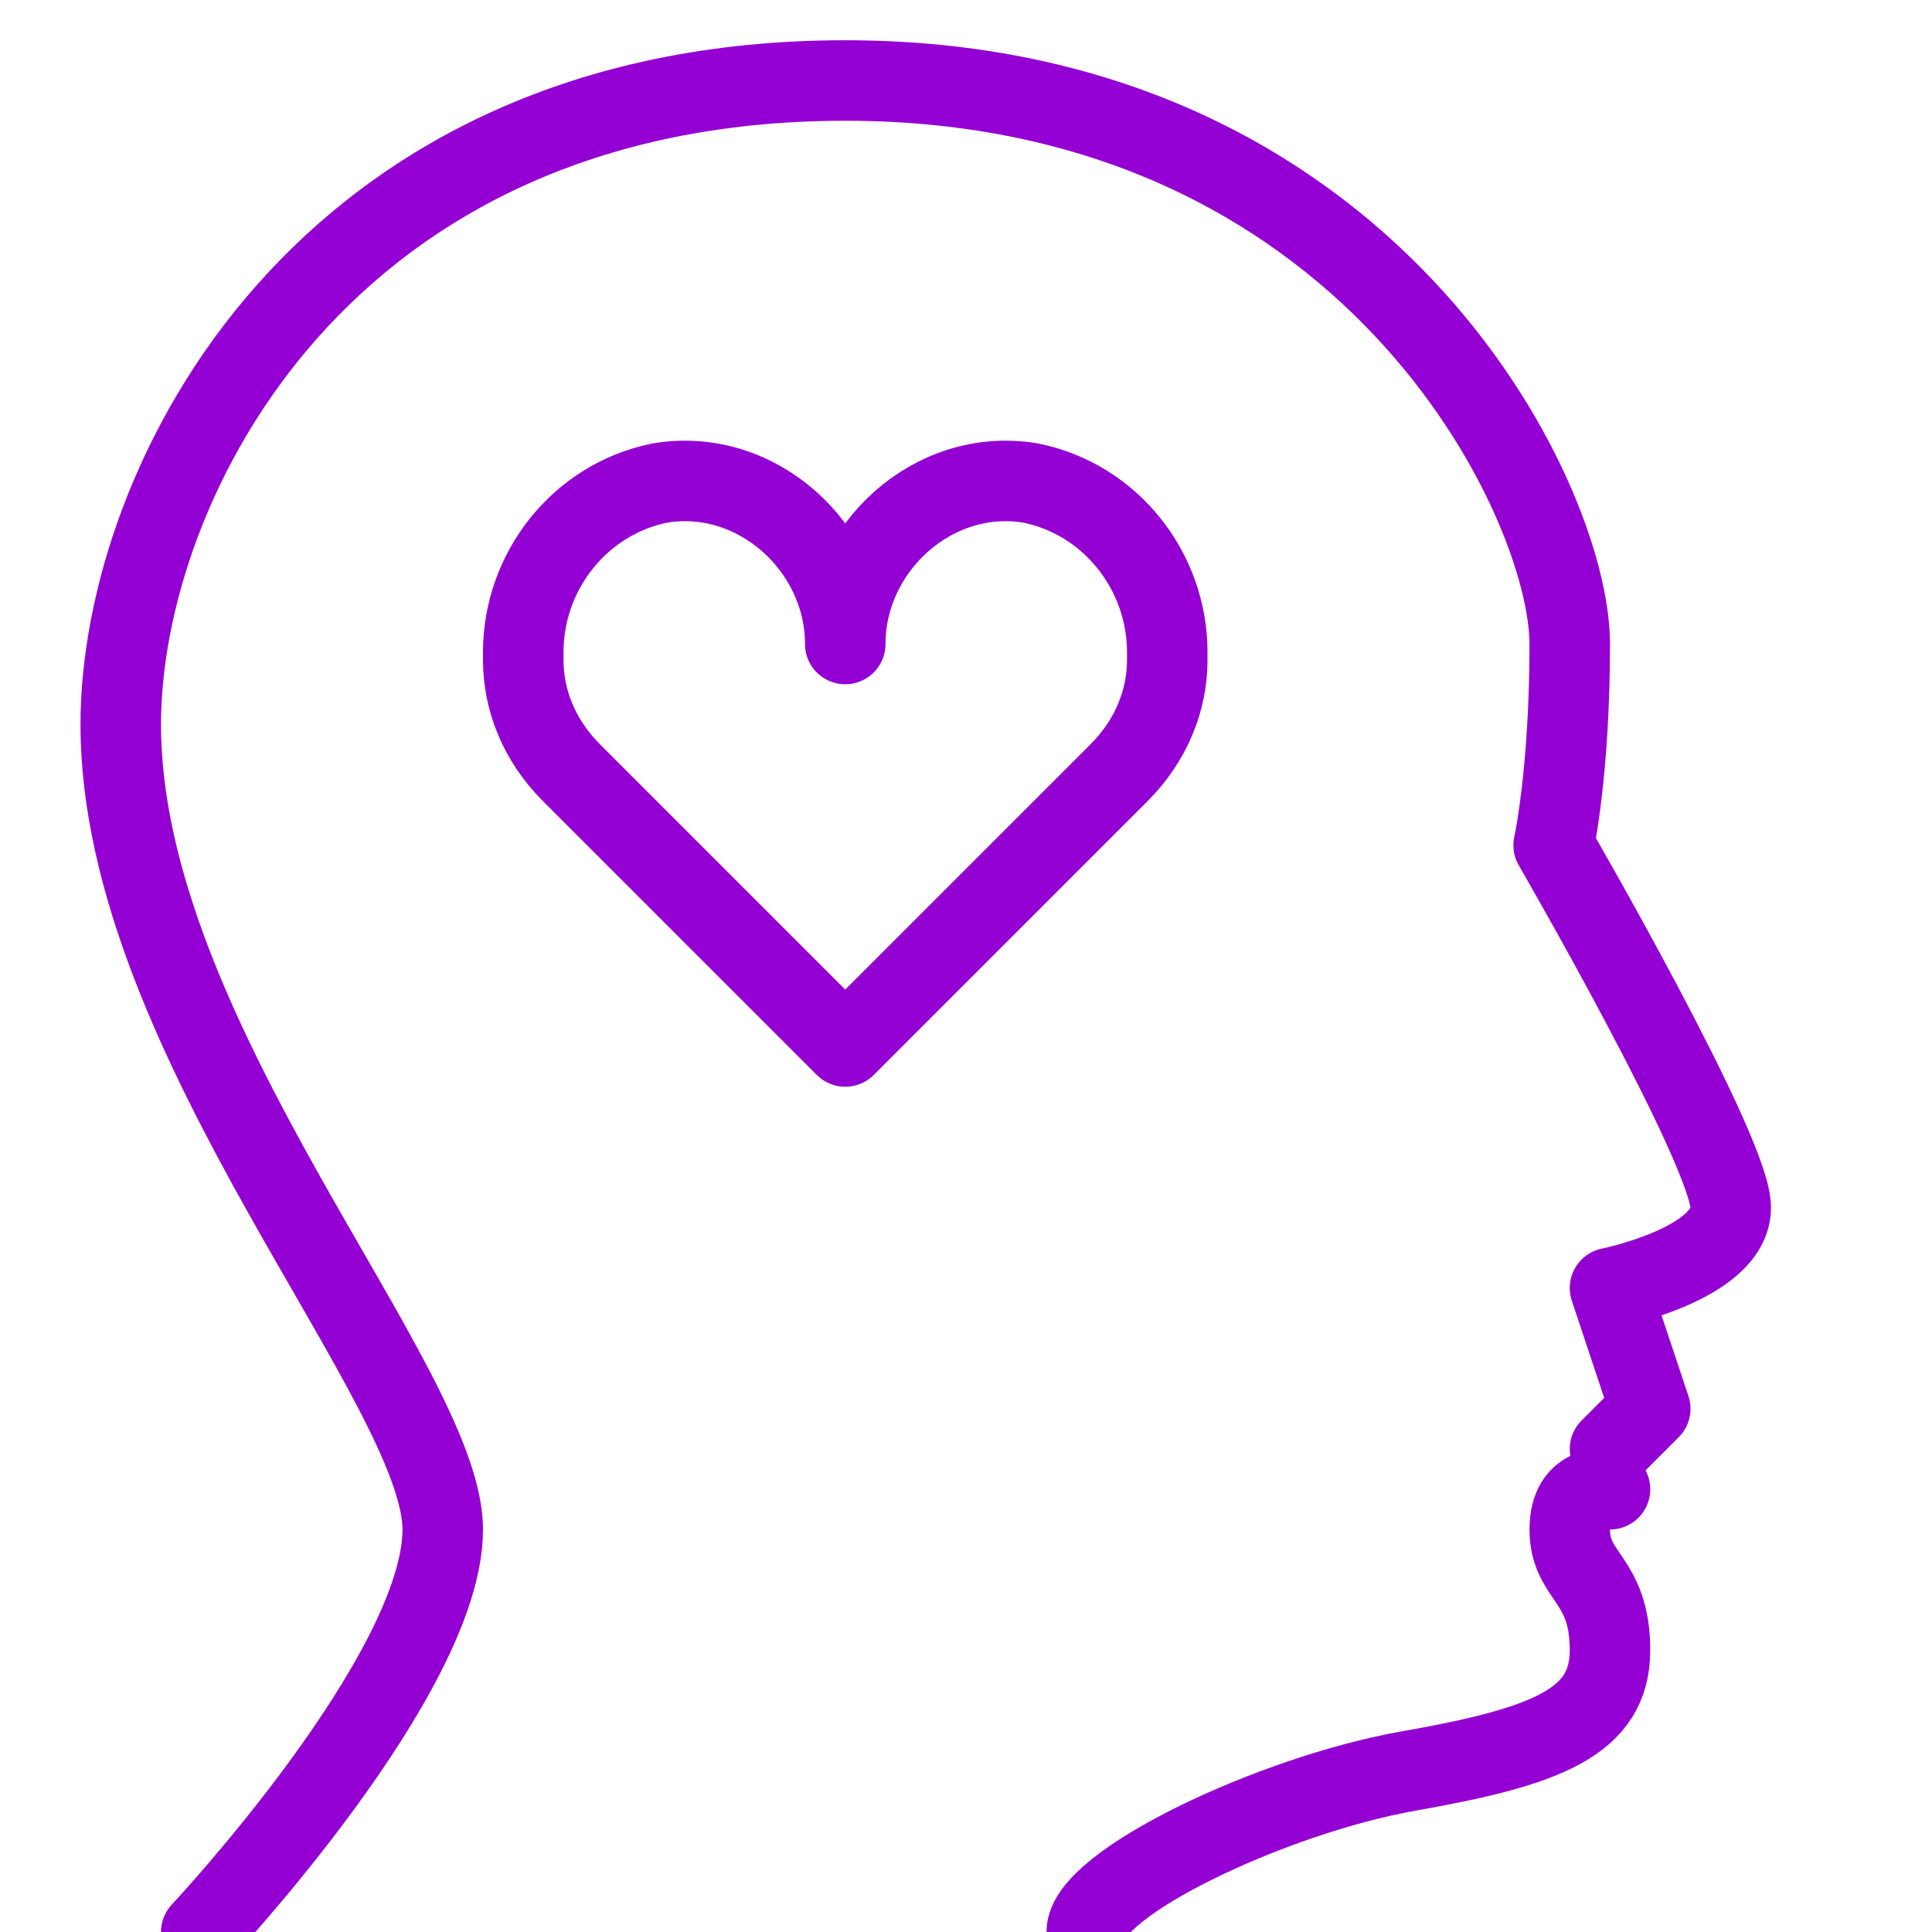 <?xml version="1.0" encoding="utf-8"?>
<!-- Generator: Adobe Illustrator 21.0.2, SVG Export Plug-In . SVG Version: 6.00 Build 0)  -->
<svg version="1.1" id="Layer_1" xmlns="http://www.w3.org/2000/svg" xmlns:xlink="http://www.w3.org/1999/xlink" x="0px" y="0px"
	 viewBox="0 0 24 24" style="enable-background:new 0 0 24 24;" xml:space="preserve">
<style type="text/css">
	.st0{fill:none;stroke:#9400D3;stroke-linecap:round;stroke-linejoin:round;stroke-miterlimit:10;}
</style>
<g>
	<g>
		<path class="st0" d="M13.5,24c0-0.6,2.3-1.7,4-2s2.5-0.6,2.5-1.5s-0.5-0.9-0.5-1.5s0.5-0.5,0.5-0.5"/>
		<path class="st0" d="M20,18l0.5-0.5L20,16c0,0,1.5-0.3,1.5-1s-2.2-4.5-2.2-4.5s0.2-0.9,0.2-2.5c0-1.8-2.5-7-9-7s-9,5-9,8
			c0,3.9,4,8.2,4,10s-3,5-3,5"/>
	</g>
	<g>
		<path class="st0" d="M10.5,8c0-1.2-1.1-2.2-2.3-2c-1,0.2-1.7,1.1-1.7,2.1v0.1c0,0.5,0.2,1,0.6,1.4l3.4,3.4l3.4-3.4
			c0.4-0.4,0.6-0.9,0.6-1.4V8.1c0-1-0.7-1.9-1.7-2.1C11.6,5.8,10.5,6.8,10.5,8"/>
	</g>
</g>
</svg>
